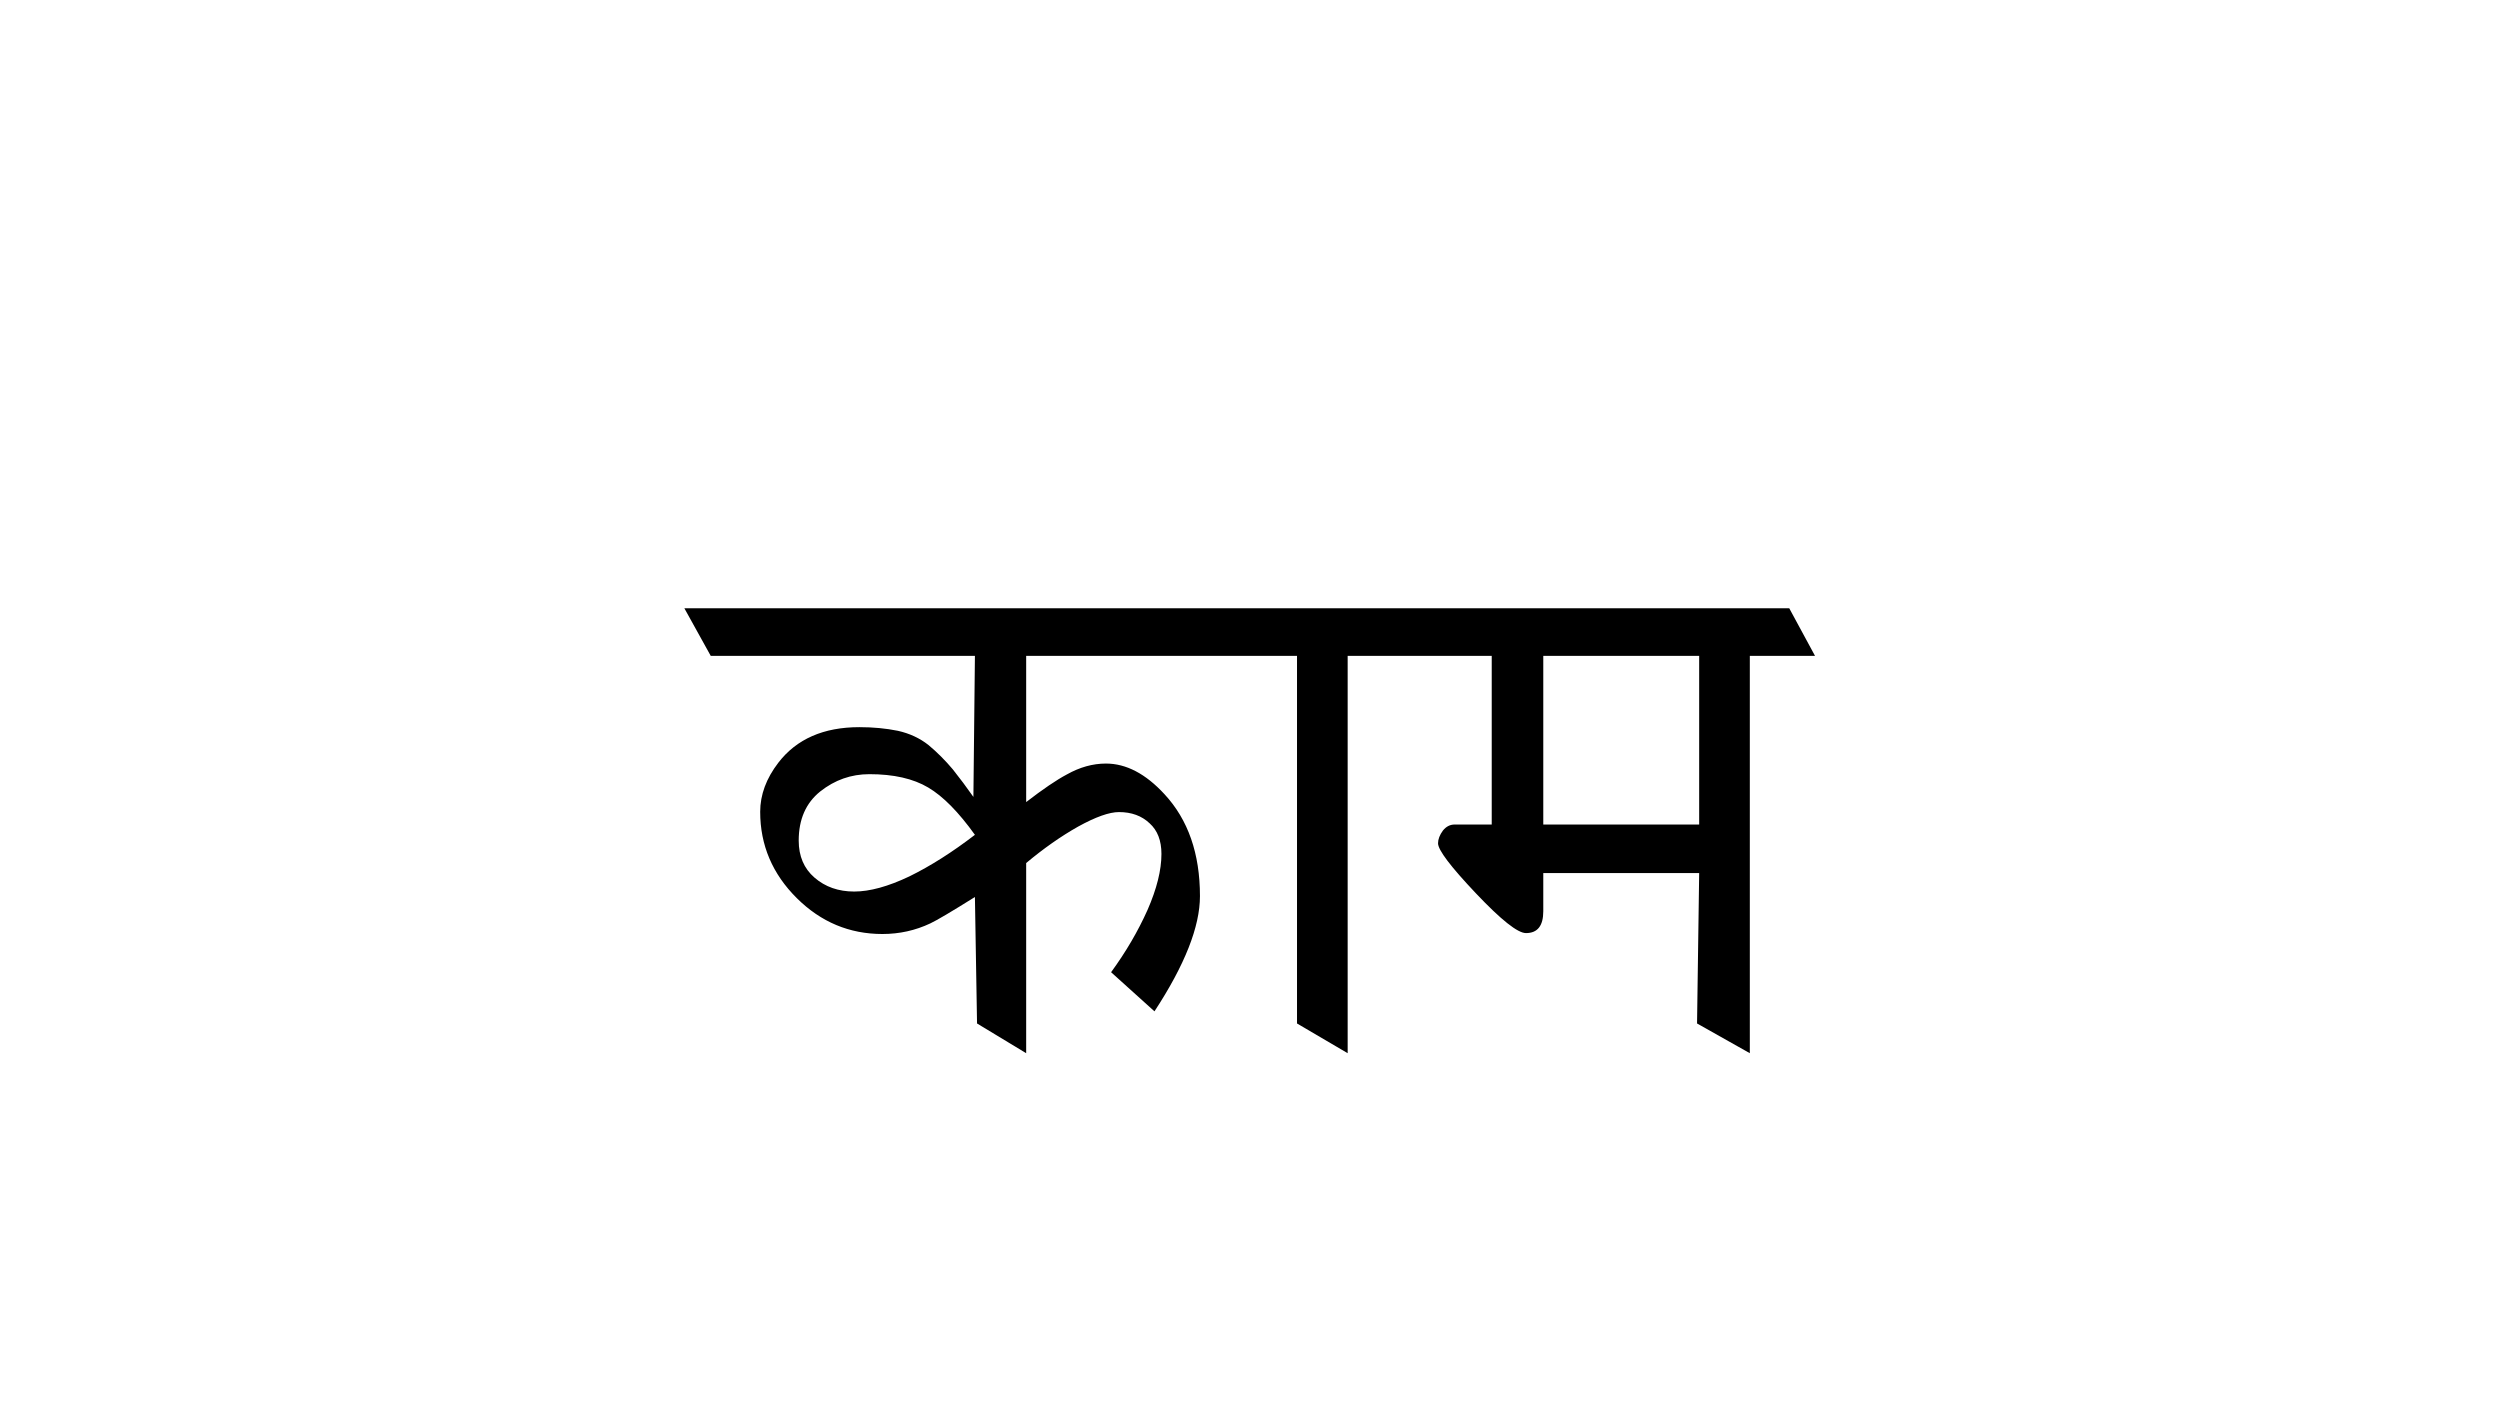 
<svg xmlns="http://www.w3.org/2000/svg" version="1.1" xmlns:xlink="http://www.w3.org/1999/xlink" preserveAspectRatio="none" x="0px" y="0px" width="380px" height="217px" viewBox="0 0 380 217">
<defs>
<g id="Symbol_1_14_Layer1_0_FILL">
<path fill="#000000" stroke="none" d="
M 16.15 -14.05
L 39.9 -14.05 39.9 13.75 33.8 13.75
Q 32.65 13.75 31.85 14.75 31.05 15.85 31.05 16.85 31.05 18.5 37.3 25.1 43.5 31.65 45.55 31.65 48.4 31.65 48.4 28.05
L 48.4 21.75 74.1 21.75 73.75 46.55 82.45 51.45 82.45 -14.05 93.2 -14.05 88.95 -21.9 -93.2 -21.9 -88.85 -14.05 -45.3 -14.05 -45.55 9.2
Q -47.2 6.85 -48.95 4.65 -50.8 2.45 -52.95 0.65 -55.1 -1.05 -58 -1.7 -60.95 -2.3 -64.35 -2.3 -73.2 -2.3 -77.7 3.55 -80.7 7.45 -80.7 11.65 -80.7 19.9 -74.65 25.9 -68.7 31.8 -60.55 31.8 -56.35 31.8 -52.65 30.05 -51.05 29.3 -45.3 25.7
L -44.95 46.55 -36.85 51.45 -36.85 20.1
Q -32.55 16.5 -28.3 14.1 -23.95 11.7 -21.55 11.7 -18.45 11.7 -16.5 13.55 -14.55 15.3 -14.55 18.6 -14.55 22.6 -16.85 27.85 -19.2 33.1 -22.85 38.1
L -15.7 44.55
Q -8.2 33.1 -8.2 25.55 -8.2 15.05 -14.05 8.75 -18.7 3.7 -23.7 3.7 -26.95 3.7 -30.15 5.5 -32.7 6.85 -36.85 10.05
L -36.85 -14.05 7.8 -14.05 7.8 46.55 16.15 51.45 16.15 -14.05
M 48.4 -14.05
L 74.1 -14.05 74.1 13.75 48.4 13.75 48.4 -14.05
M -53 7.65
Q -49.35 9.8 -45.3 15.45 -50.9 19.75 -56.1 22.3 -61.35 24.8 -65.2 24.8 -69.1 24.8 -71.75 22.5 -74.35 20.25 -74.35 16.4 -74.35 11.15 -70.8 8.3 -67.2 5.45 -62.7 5.45 -56.7 5.45 -53 7.65 Z"/>
</g>
</defs>

<g transform="matrix( 0.922, 0, 0, 0.922, 190,108.5) ">
<g transform="matrix( 1, 0, 0, 1, -0.05,4.5) ">
<g transform="matrix( 1, 0, 0, 1, 0,0) ">
<use xlink:href="#Symbol_1_14_Layer1_0_FILL"/>
</g>
</g>
</g>
</svg>
